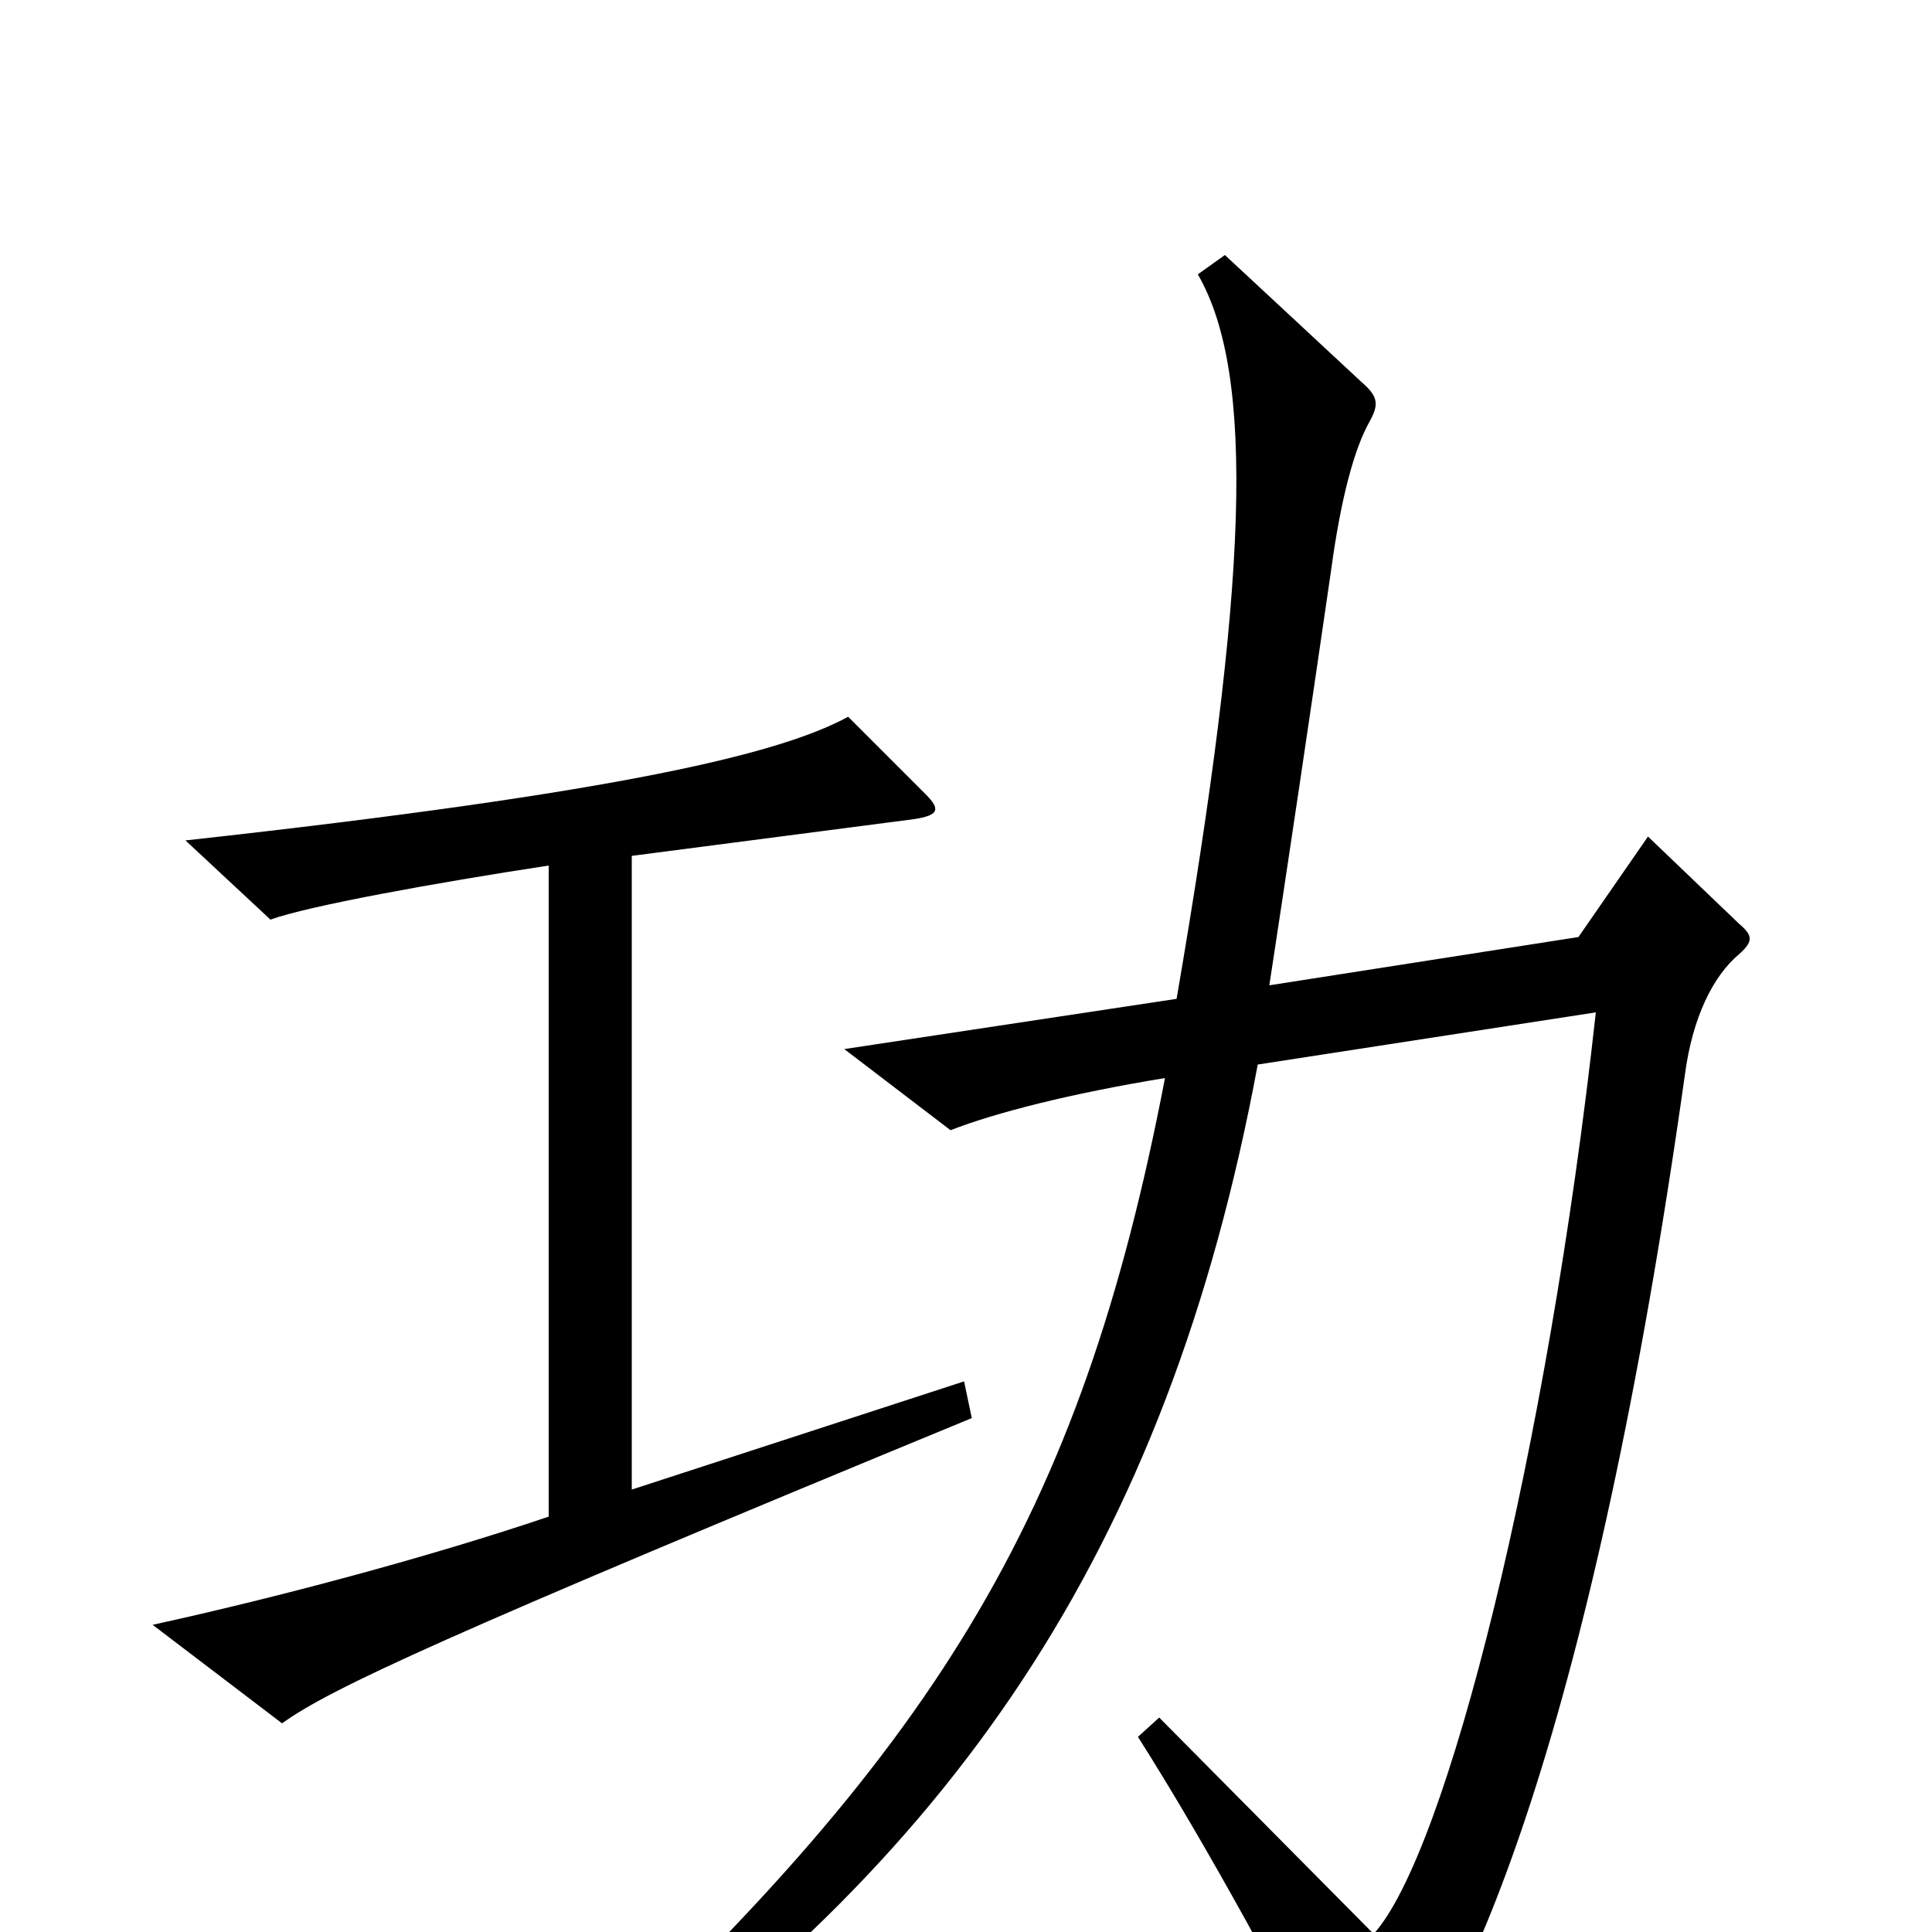 <svg xmlns="http://www.w3.org/2000/svg" viewBox="0 -1000 1000 1000">
	<path fill="#000000" d="M900 -506C908 -513 907 -516 900 -522L853 -567L817 -515L657 -490C665 -542 679 -636 689 -705C694 -742 701 -768 709 -782C714 -791 713 -795 705 -802L634 -868L620 -858C650 -806 646 -698 609 -483L437 -457L492 -415C515 -424 554 -434 603 -442C559 -213 484 -93 286 89L295 101C492 -36 604 -196 651 -449L826 -476C801 -249 749 -41 711 1L600 -111L589 -101C624 -46 667 33 695 89C700 100 705 102 713 93C761 43 825 -110 872 -443C876 -474 887 -495 900 -506ZM503 -266L499 -285L327 -229V-557L473 -576C486 -578 487 -581 479 -589L439 -629C404 -610 323 -590 96 -565L140 -524C159 -531 225 -543 284 -552V-215C222 -194 143 -173 79 -159L146 -108C171 -126 229 -153 503 -266Z"/>
</svg>